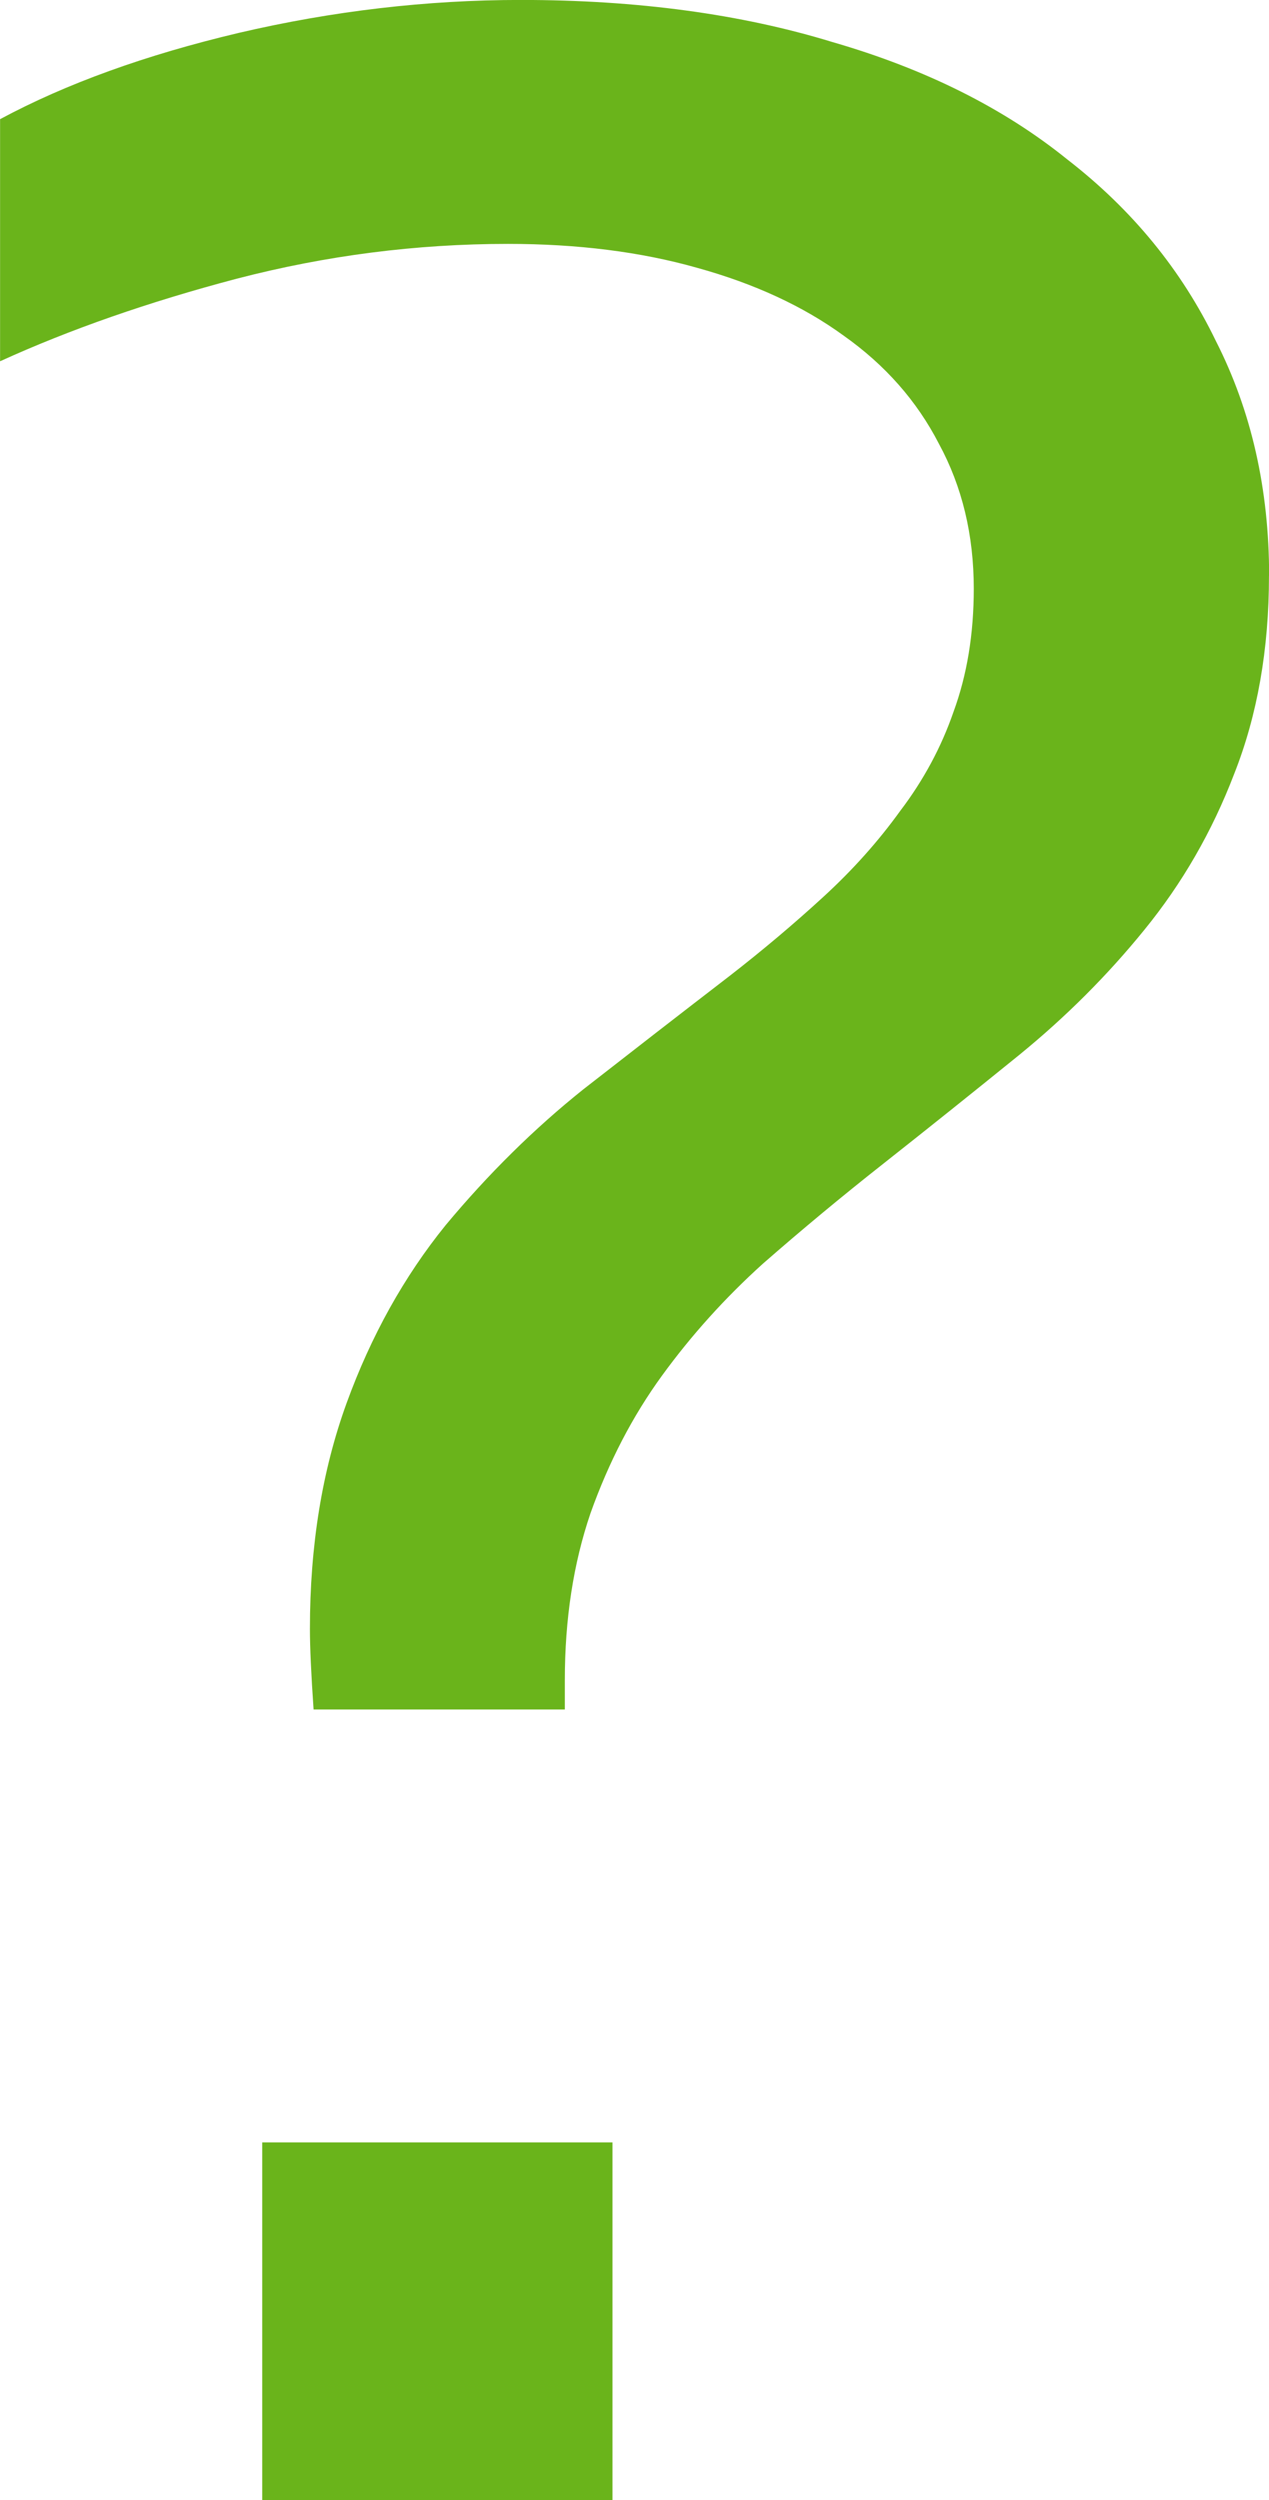 <?xml version="1.0" encoding="UTF-8" standalone="no"?>
<!-- Created with Inkscape (http://www.inkscape.org/) -->

<svg
   xmlns:dc="http://purl.org/dc/elements/1.1/"
   xmlns:cc="http://creativecommons.org/ns#"
   xmlns:rdf="http://www.w3.org/1999/02/22-rdf-syntax-ns#"
   xmlns:svg="http://www.w3.org/2000/svg"
   xmlns="http://www.w3.org/2000/svg"
   xmlns:sodipodi="http://sodipodi.sourceforge.net/DTD/sodipodi-0.dtd"
   xmlns:inkscape="http://www.inkscape.org/namespaces/inkscape"
   width="22.886mm"
   height="45.078mm"
   viewBox="0 0 81.094 159.727"
   id="svg5719"
   version="1.1"
   inkscape:version="0.91 r13725"
   sodipodi:docname="icon_question.svg">
  <defs
     id="defs5721" />
  <sodipodi:namedview
     id="base"
     pagecolor="#ffffff"
     bordercolor="#666666"
     borderopacity="1.0"
     inkscape:pageopacity="0.0"
     inkscape:pageshadow="2"
     inkscape:zoom="1.4"
     inkscape:cx="-88.495005"
     inkscape:cy="86.199889"
     inkscape:document-units="px"
     inkscape:current-layer="layer1"
     showgrid="true"
     inkscape:snap-grids="false"
     inkscape:snap-center="true"
     inkscape:snap-midpoints="true"
     fit-margin-top="0"
     fit-margin-left="0"
     fit-margin-right="0"
     fit-margin-bottom="0">
    <inkscape:grid
       type="xygrid"
       id="grid6267"
       originx="-199.665"
       originy="-653.901" />
  </sodipodi:namedview>
  <g
     inkscape:label="レイヤー 1"
     inkscape:groupmode="layer"
     id="layer1"
     transform="translate(-199.665,-238.735)">
    <g
       style="font-style:normal;font-weight:normal;font-size:80px;line-height:125%;font-family:sans-serif;letter-spacing:0px;word-spacing:0px;fill:#6ab41b;fill-opacity:1;stroke:none;stroke-width:1px;stroke-linecap:butt;stroke-linejoin:miter;stroke-opacity:1"
       id="text6290"
       transform="matrix(3,0,0,3,-480.424,-637.197)">
      <path
         d="m 232.282,345.219 0,-7.617 7.461,0 0,7.617 -7.461,0 z m 21.445,-40.977 q 0,2.344 -0.742,4.219 -0.703,1.836 -1.914,3.32 -1.172,1.445 -2.656,2.656 -1.445,1.172 -2.93,2.344 -1.289,1.016 -2.539,2.109 -1.211,1.094 -2.148,2.383 -0.938,1.289 -1.523,2.93 -0.547,1.602 -0.547,3.555 l 0,0.625 -5.352,0 q -0.078,-1.133 -0.078,-1.719 0,-2.656 0.781,-4.805 0.781,-2.148 2.109,-3.789 1.367,-1.641 2.93,-2.891 1.602,-1.25 3.125,-2.422 1.055,-0.82 1.992,-1.68 0.938,-0.859 1.641,-1.836 0.742,-0.977 1.133,-2.109 0.43,-1.172 0.43,-2.617 0,-1.719 -0.742,-3.086 -0.703,-1.367 -2.031,-2.305 -1.289,-0.938 -3.125,-1.445 -1.797,-0.508 -4.023,-0.508 -2.93,0 -5.781,0.742 -2.812,0.742 -5.039,1.758 l 0,-5.156 q 2.109,-1.133 5.078,-1.836 3.008,-0.703 6.016,-0.703 3.711,0 6.641,0.898 2.969,0.859 5,2.5 2.07,1.602 3.164,3.867 1.133,2.227 1.133,5 z"
         style="font-style:normal;font-variant:normal;font-weight:normal;font-stretch:normal;font-family:Corbel;-inkscape-font-specification:Corbel;fill:#6ab41b;fill-opacity:1"
         id="path6299"
         inkscape:connector-curvature="0" />
    </g>
  </g>
</svg>
